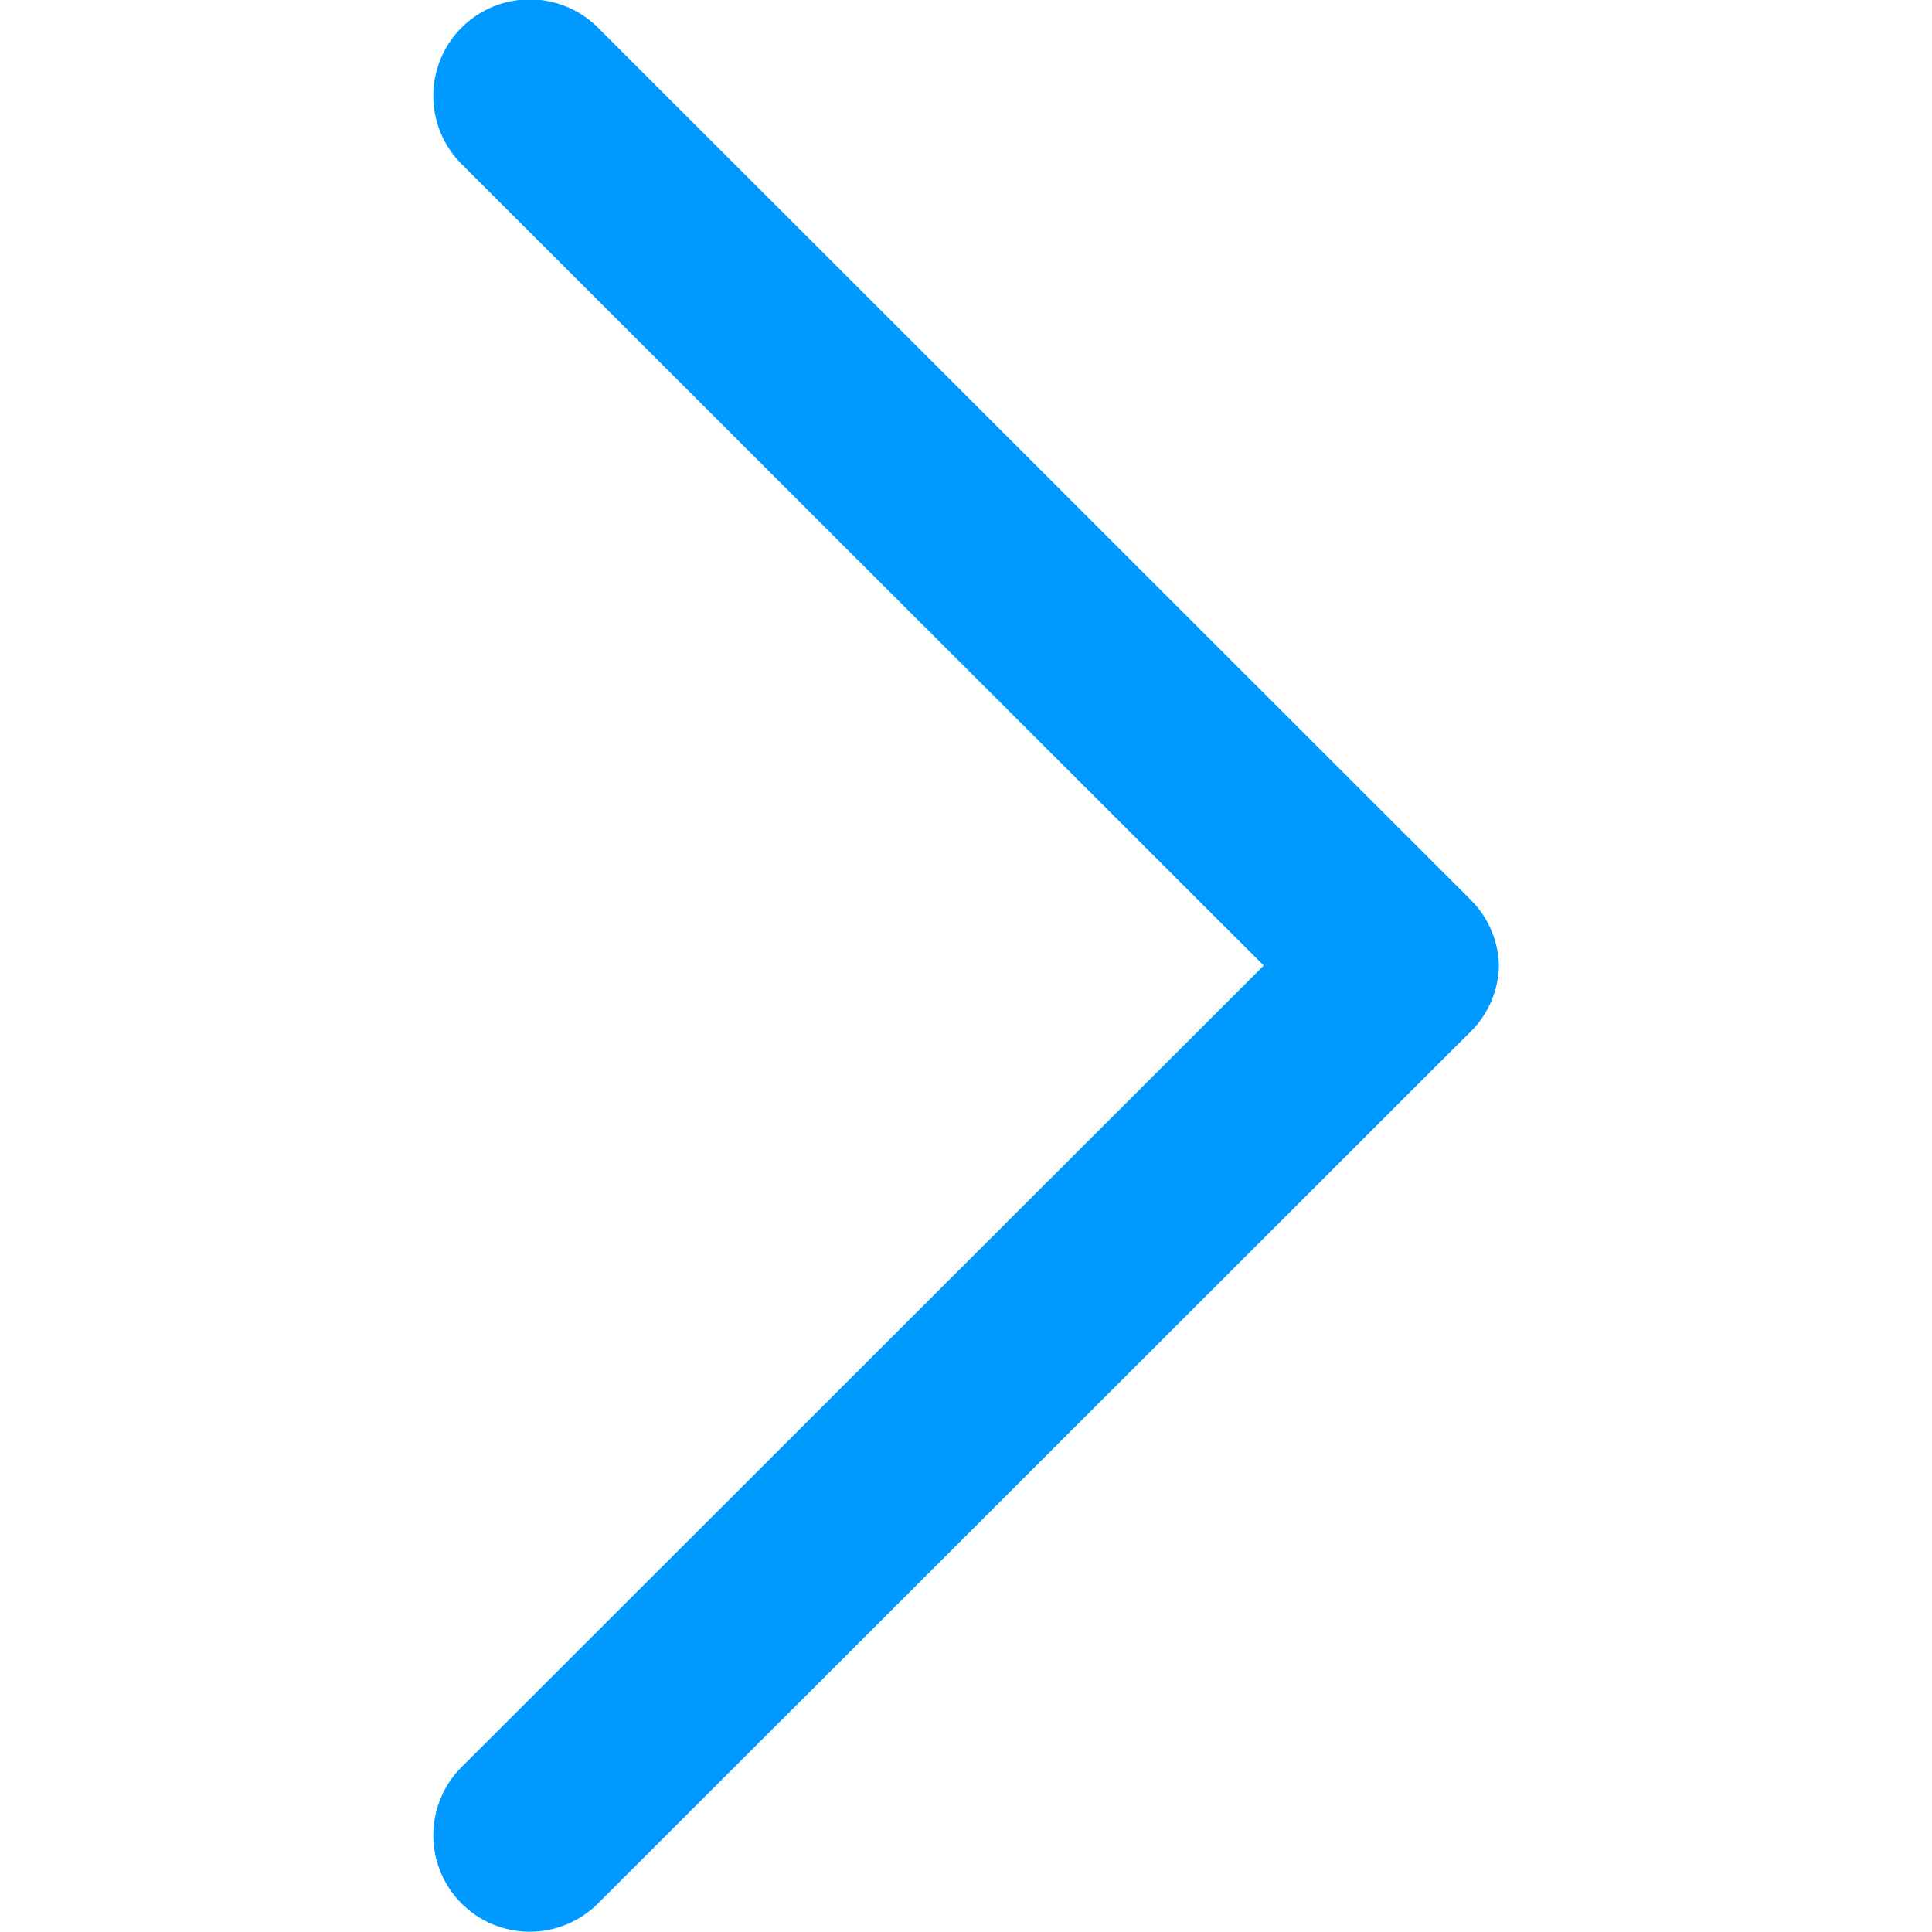 <svg xmlns="http://www.w3.org/2000/svg" viewBox="0 0 1024 1024"><path d="M244.59,936.64A51.11,51.11,0,0,0,317,1008.82l452.39-452,10.06-10a50.78,50.78,0,0,0,15-34.86v-.21a50.8,50.8,0,0,0-15-34.87l-10-10L317,14.72A51.11,51.11,0,0,0,244.59,86.9L669.8,511.77Z" style="fill:#09f;fill-rule:evenodd"/></svg>